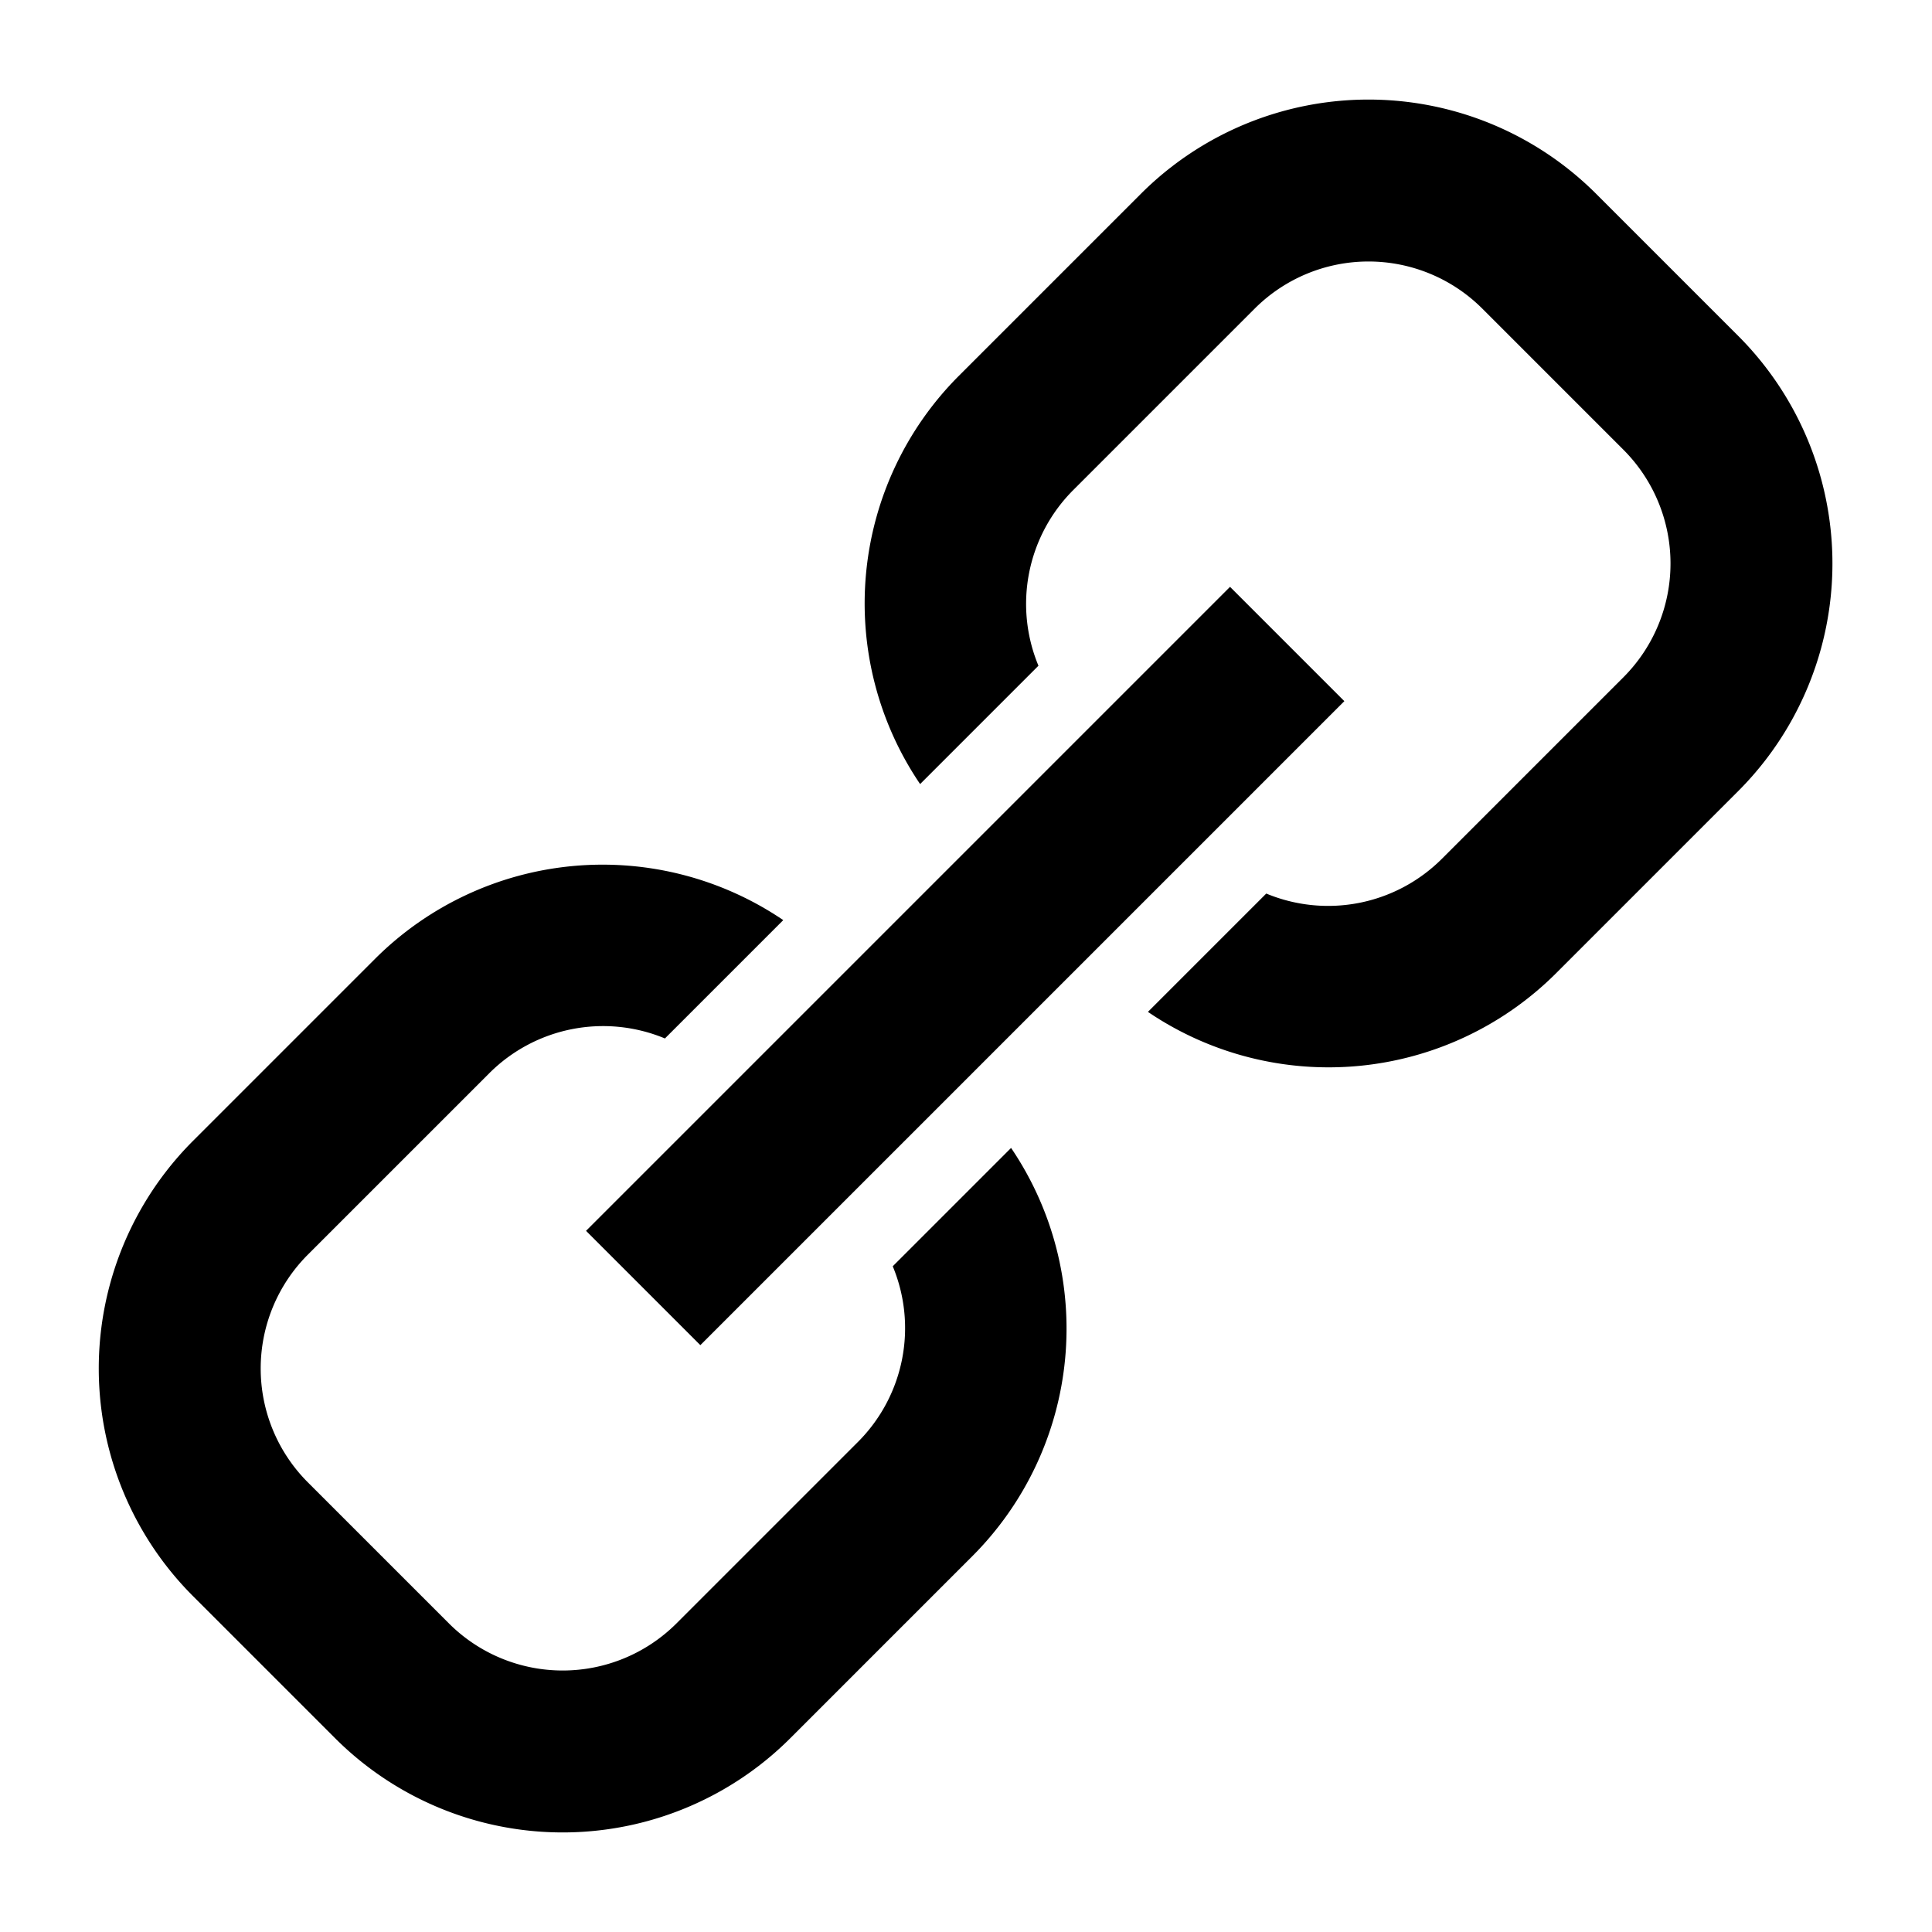 <svg xmlns="http://www.w3.org/2000/svg" width="24" height="24"><path d="M19.83 2.41a4 4 0 0 0-5.66 0l-2.26 2.26a4 4 0 0 0-.48 5.07l1.47-1.47a2 2 0 0 1 .43-2.18l2.26-2.26a2 2 0 0 1 2.82 0l1.76 1.76a2 2 0 0 1 0 2.82l-2.26 2.26a2 2 0 0 1-2.18.43l-1.47 1.47a4 4 0 0 0 5.07-.48l2.26-2.26a4 4 0 0 0 0-5.66zM2.4 14.17a4 4 0 0 0 0 5.66l1.76 1.76a4 4 0 0 0 5.66 0l2.26-2.26a4 4 0 0 0 .48-5.07l-1.47 1.47a2 2 0 0 1-.43 2.18L8.4 20.17a2 2 0 0 1-2.82 0l-1.76-1.76a2 2 0 0 1 0-2.82l2.26-2.26a2 2 0 0 1 2.18-.43l1.47-1.47a4 4 0 0 0-5.07.48zm6.3 2.54 8-8-1.42-1.42-8 8z"/></svg>